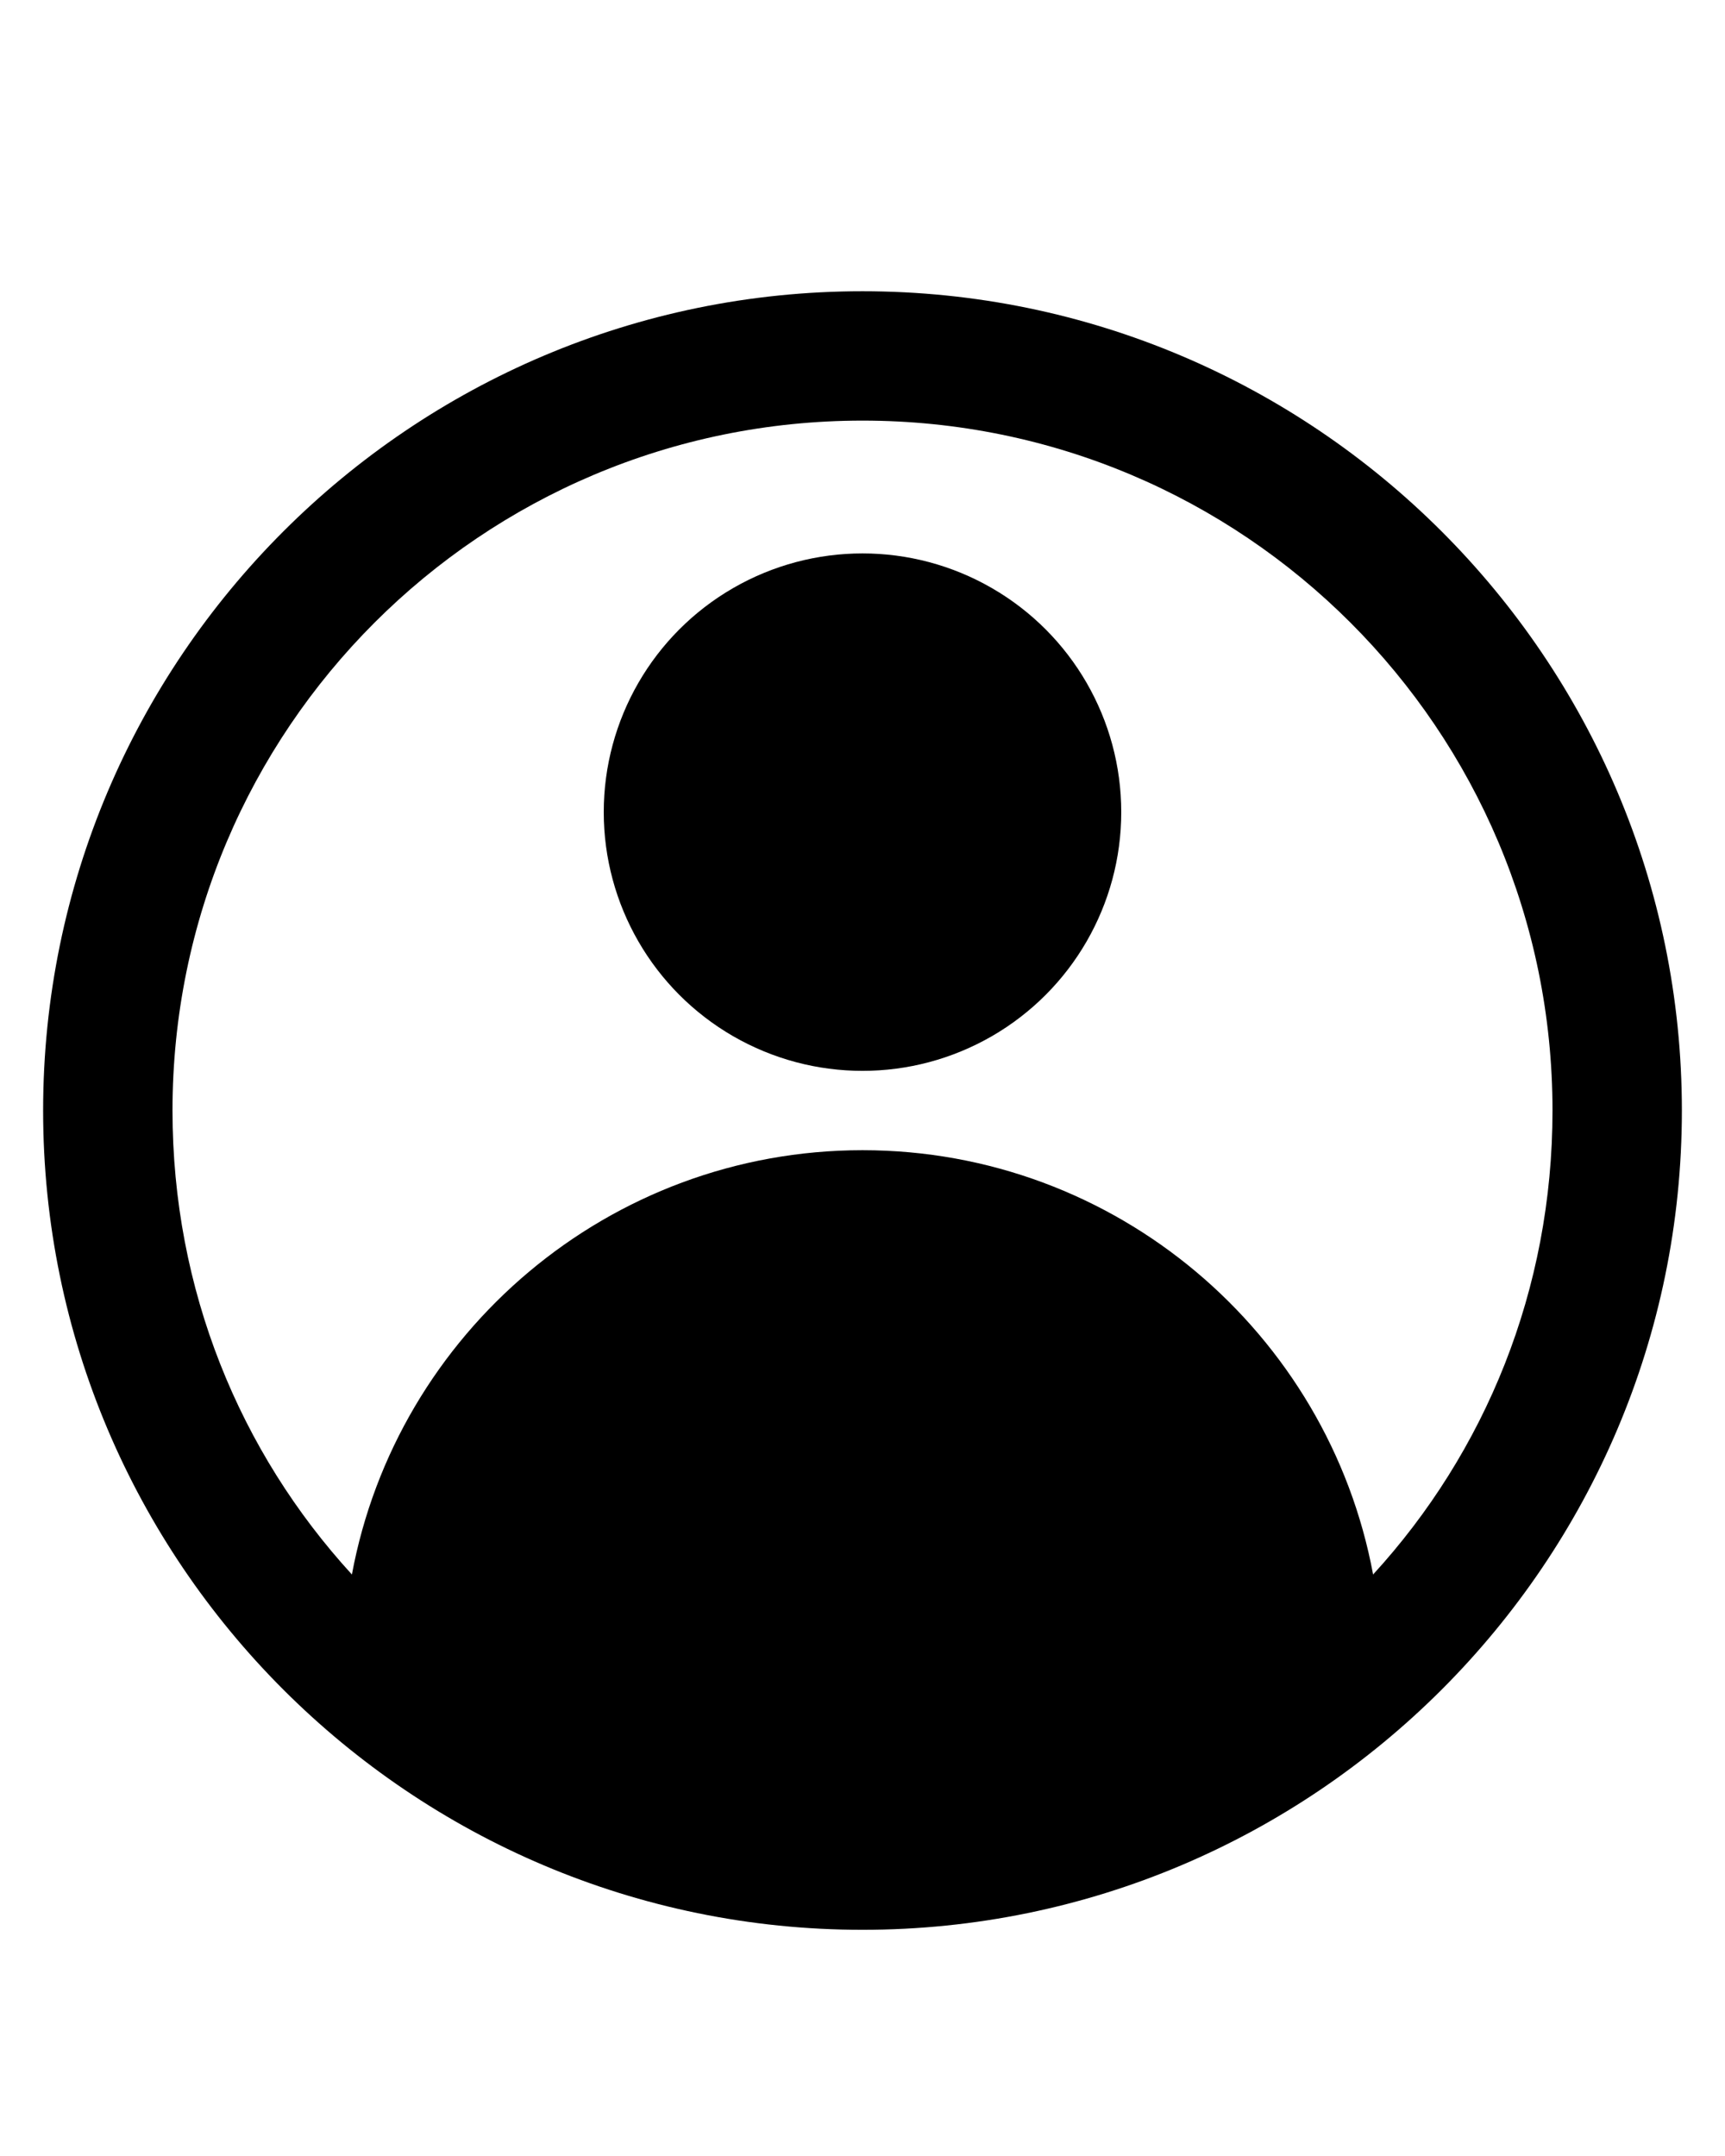 <?xml version="1.0" encoding="UTF-8" standalone="no"?>
<svg
   version="1.1"
   x="0px"
   y="0px"
   viewBox="0 0 100 125"
   style="enable-background:new 0 0 100 100;"
   xml:space="preserve"
   id="svg2"
   sodipodi:docname="profile.svg"
   inkscape:version="1.3.2 (091e20ef0f, 2023-11-25)"
   xmlns:inkscape="http://www.inkscape.org/namespaces/inkscape"
   xmlns:sodipodi="http://sodipodi.sourceforge.net/DTD/sodipodi-0.dtd"
   xmlns="http://www.w3.org/2000/svg"
   xmlns:svg="http://www.w3.org/2000/svg"><defs
     id="defs2" /><sodipodi:namedview
     id="namedview2"
     pagecolor="#ffffff"
     bordercolor="#000000"
     borderopacity="0.25"
     inkscape:showpageshadow="2"
     inkscape:pageopacity="0.0"
     inkscape:pagecheckerboard="0"
     inkscape:deskcolor="#d1d1d1"
     inkscape:zoom="6.4657844"
     inkscape:cx="31.705357"
     inkscape:cy="47.712695"
     inkscape:window-width="2560"
     inkscape:window-height="1369"
     inkscape:window-x="0"
     inkscape:window-y="0"
     inkscape:window-maximized="1"
     inkscape:current-layer="svg2" /><g
     id="g1"
     transform="translate(0,14.386)"><circle
       cx="50"
       cy="32.7"
       r="15"
       id="circle1" /><path
       d="M 50,2.5 C 23.8,2.5 2.5,23.8 2.5,50 2.5,76.2 23.8,97.5 50,97.5 76.2,97.5 97.5,76.2 97.5,50 97.5,23.8 76.2,2.5 50,2.5 Z M 79.6,76.9 C 77,62.9 64.7,52.3 50,52.3 35.3,52.3 23,62.9 20.4,76.9 13.9,69.8 10,60.4 10,50 10,27.9 27.9,10 50,10 72.1,10 90,27.9 90,50 90,60.4 86.1,69.8 79.6,76.9 Z"
       id="path1" /></g></svg>
